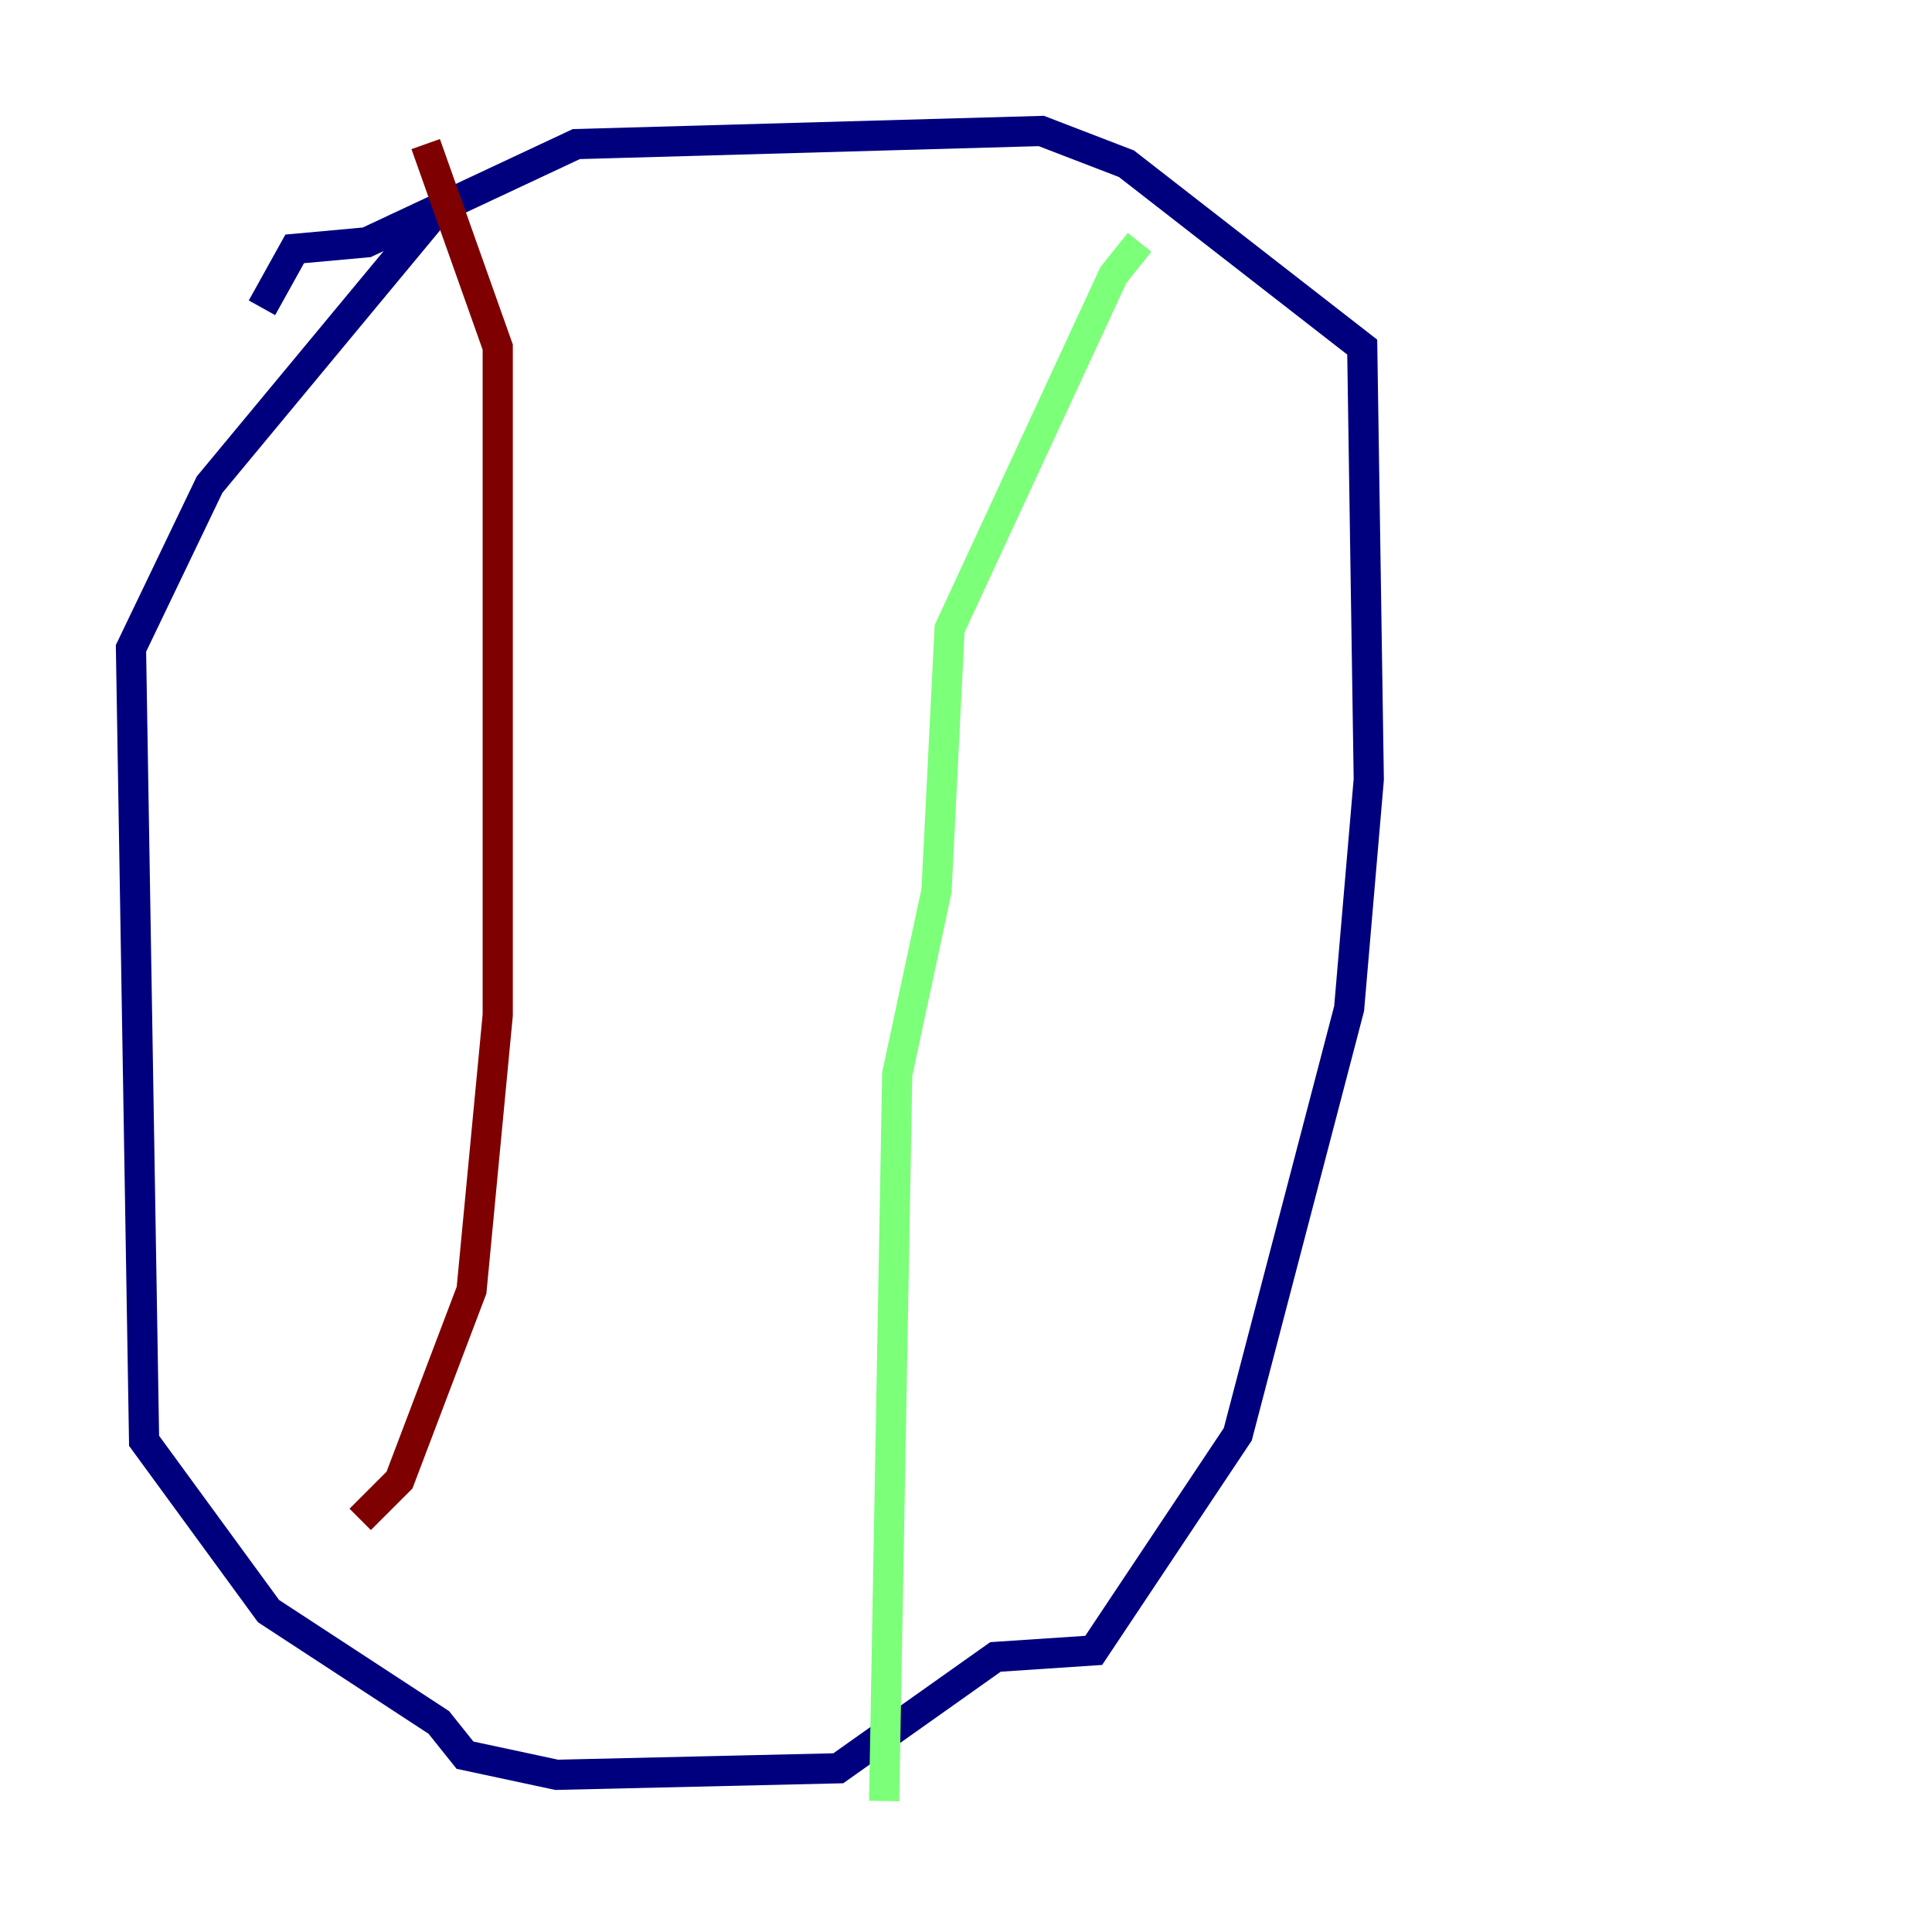 <?xml version="1.0" encoding="utf-8" ?>
<svg baseProfile="tiny" height="128" version="1.2" viewBox="0,0,128,128" width="128" xmlns="http://www.w3.org/2000/svg" xmlns:ev="http://www.w3.org/2001/xml-events" xmlns:xlink="http://www.w3.org/1999/xlink"><defs /><polyline fill="none" points="28.637,14.319 13.885,32.108 8.678,42.956 9.546,95.458 17.79,106.739 29.071,114.115 30.807,116.285 36.881,117.586 55.539,117.153 65.953,109.776 72.461,109.342 82.007,95.024 89.383,66.82 90.685,51.634 90.251,22.997 74.63,10.848 68.99,8.678 38.183,9.546 24.298,16.054 19.525,16.488 17.356,20.393" stroke="#00007f" stroke-width="2" /><polyline fill="none" points="75.498,16.054 73.763,18.224 62.915,41.654 62.047,59.01 59.444,71.159 58.576,119.322" stroke="#7cff79" stroke-width="2" /><polyline fill="none" points="28.203,9.546 32.976,22.997 32.976,67.254 31.241,85.478 26.468,98.061 23.864,100.664" stroke="#7f0000" stroke-width="2" /></svg>